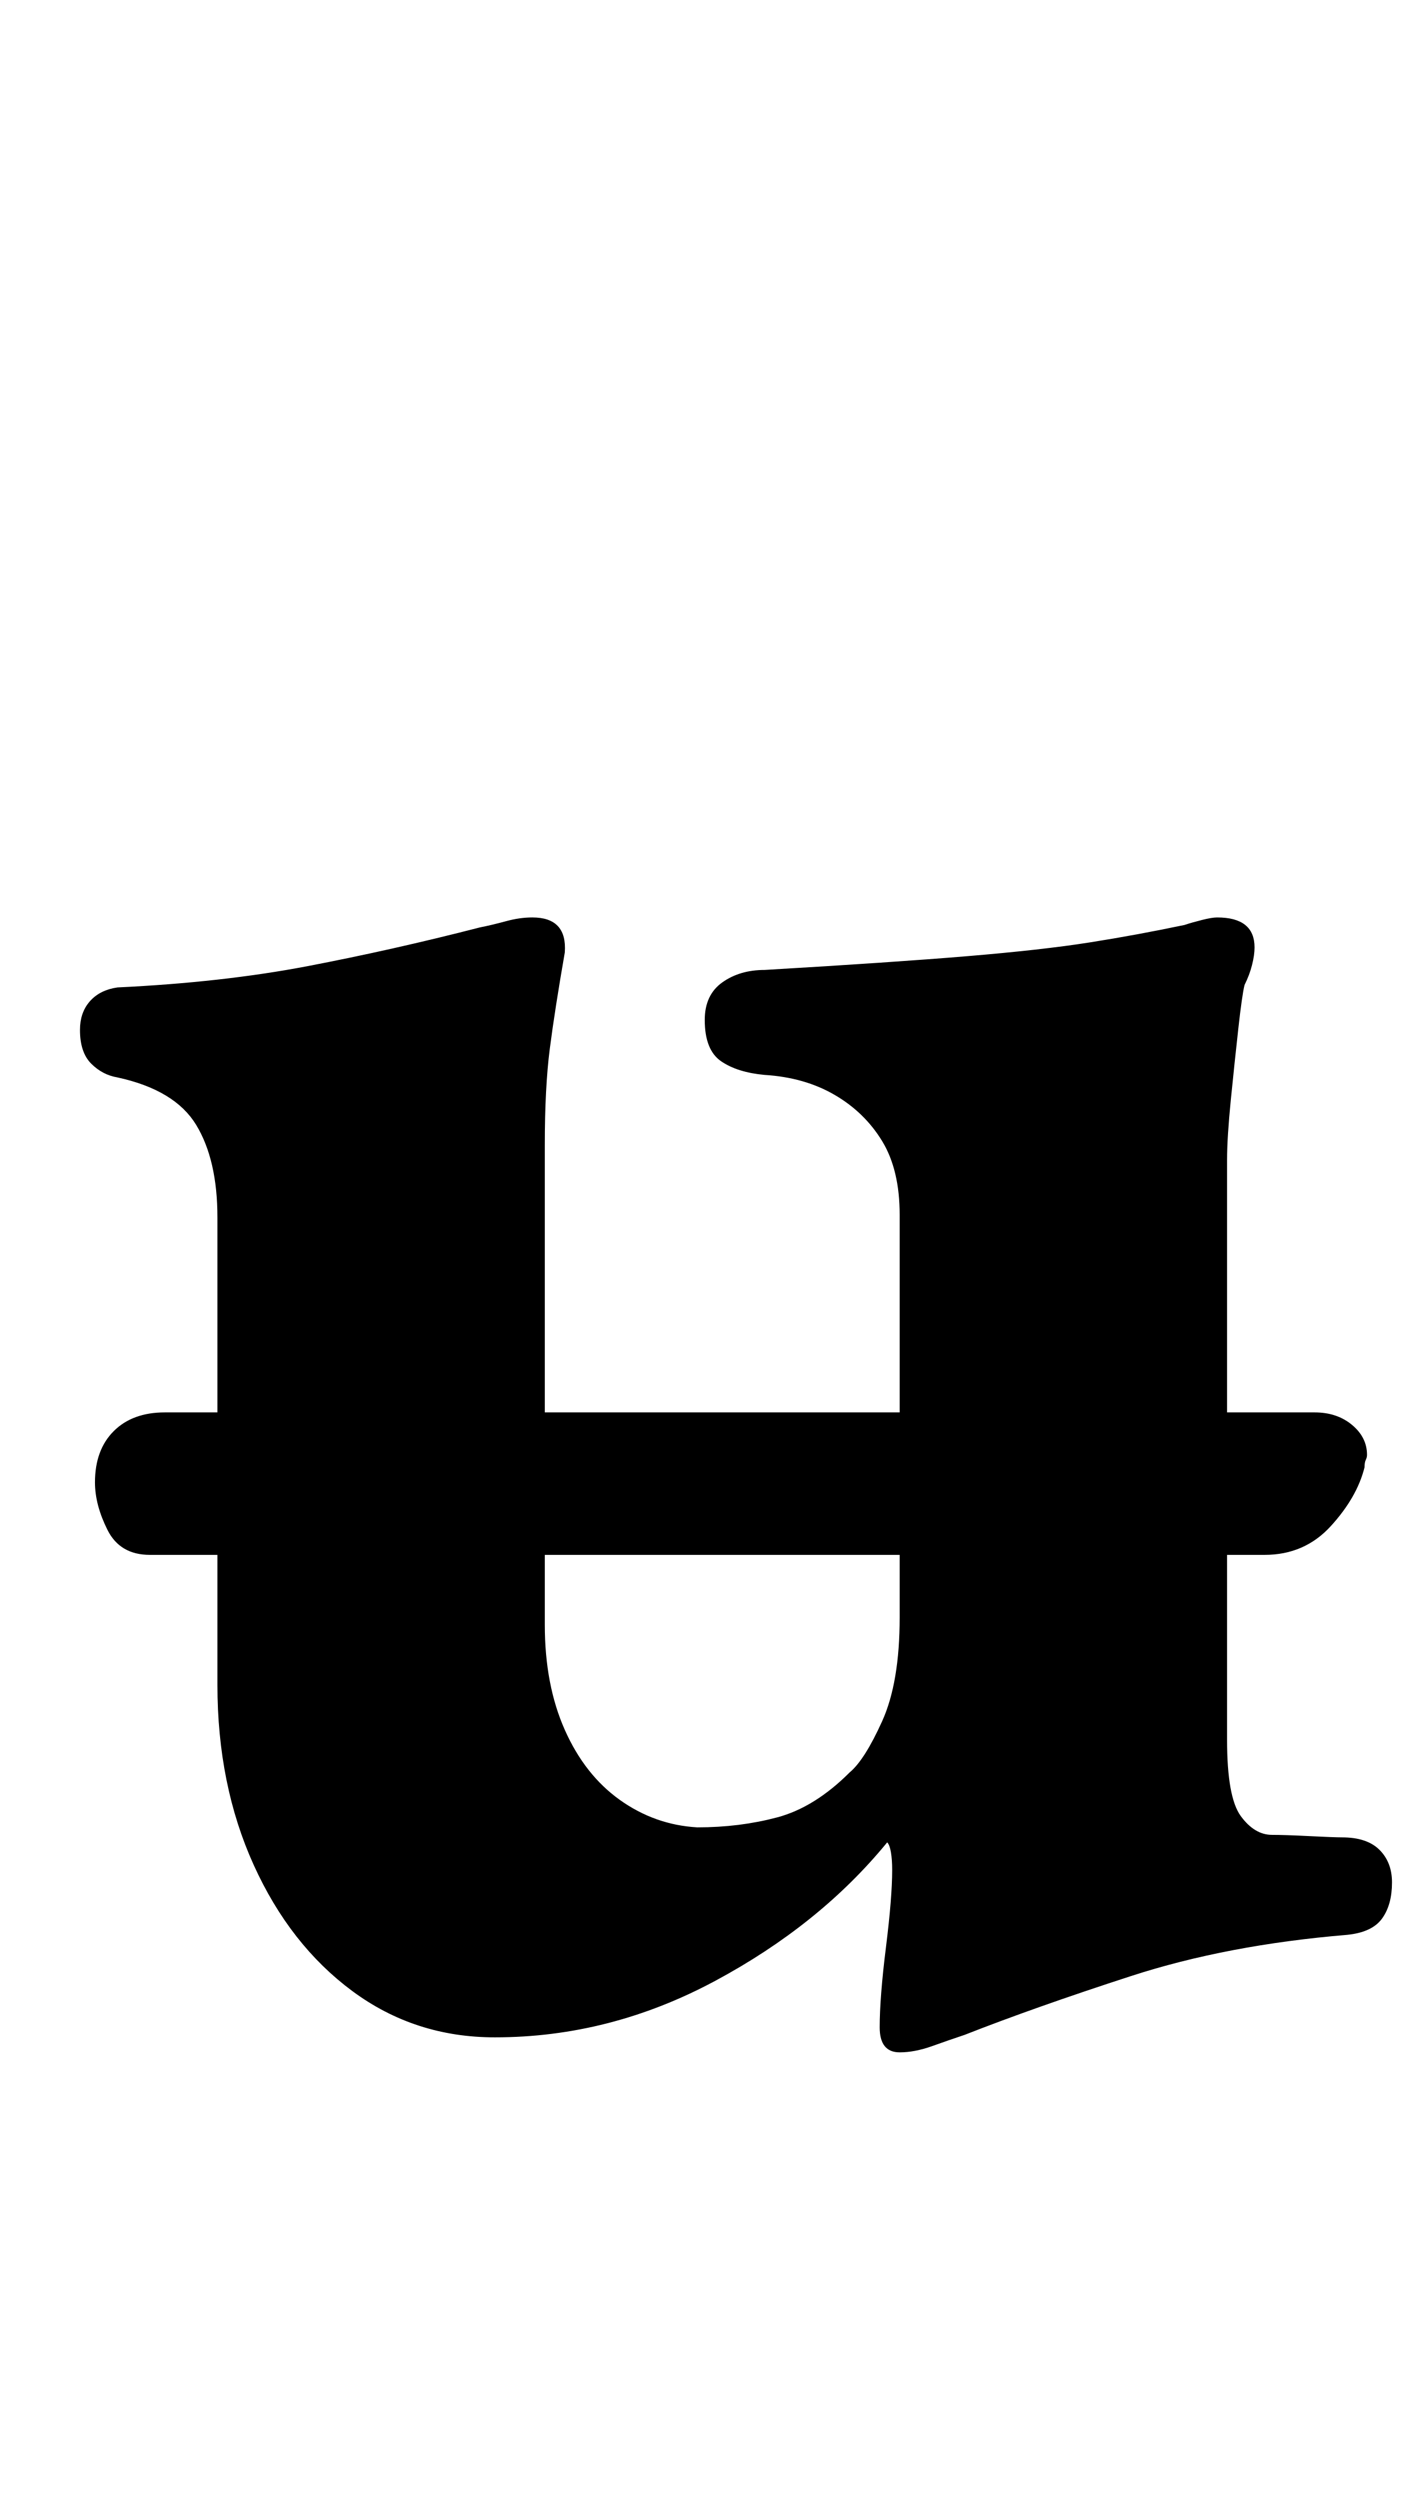 <?xml version="1.0" standalone="no"?>
<!DOCTYPE svg PUBLIC "-//W3C//DTD SVG 1.1//EN" "http://www.w3.org/Graphics/SVG/1.1/DTD/svg11.dtd" >
<svg xmlns="http://www.w3.org/2000/svg" xmlns:xlink="http://www.w3.org/1999/xlink" version="1.1" viewBox="-10 0 569 1000">
  <g transform="matrix(1 0 0 -1 0 800)">
   <path fill="currentColor"
d="M50 178q-12 0 -17 10t-5 19q0 13 7.5 20.5t20.5 7.5h460q9 0 15 -5t6 -12q0 -1 -0.5 -2t-0.5 -3q-3 -12 -13.5 -23.5t-26.5 -11.5h-446zM350 -21q-8 0 -8 10q0 12 2.5 32t2.5 31q0 4 -0.5 7t-1.5 4q-27 -33 -69 -55.5t-88 -22.5q-32 0 -57 18.5t-39.5 50.5t-14.5 72v187
q0 23 -8.5 37t-31.5 19q-6 1 -10.5 5.5t-4.5 13.5q0 7 4 11.5t11 5.5q42 2 76 8.5t69 15.5q5 1 10.5 2.5t10.5 1.5q14 0 13 -14q-4 -23 -6 -38.5t-2 -38.5v-192q0 -24 8 -42t22 -28t31 -11q17 0 32 4t29 18q6 5 13 20.5t7 41.5v161q0 18 -7 29.5t-19 18.5t-28 8
q-11 1 -17.5 5.5t-6.5 16.5q0 10 7 15t17 5q51 3 81 5.5t49 5.5t38 7q3 1 7 2t6 1q15 0 15 -12q0 -3 -1 -7t-3 -8q-1 -4 -2.5 -17.5t-3 -28.5t-1.5 -24v-232q0 -23 5.5 -30.5t12.5 -7.5q5 0 15 -0.5t13 -0.5q10 0 15 -5t5 -13q0 -9 -4 -14.5t-14 -6.5q-48 -4 -86.5 -16.5
t-66.5 -23.5q-6 -2 -13 -4.5t-13 -2.5z" />
  </g>

</svg>
